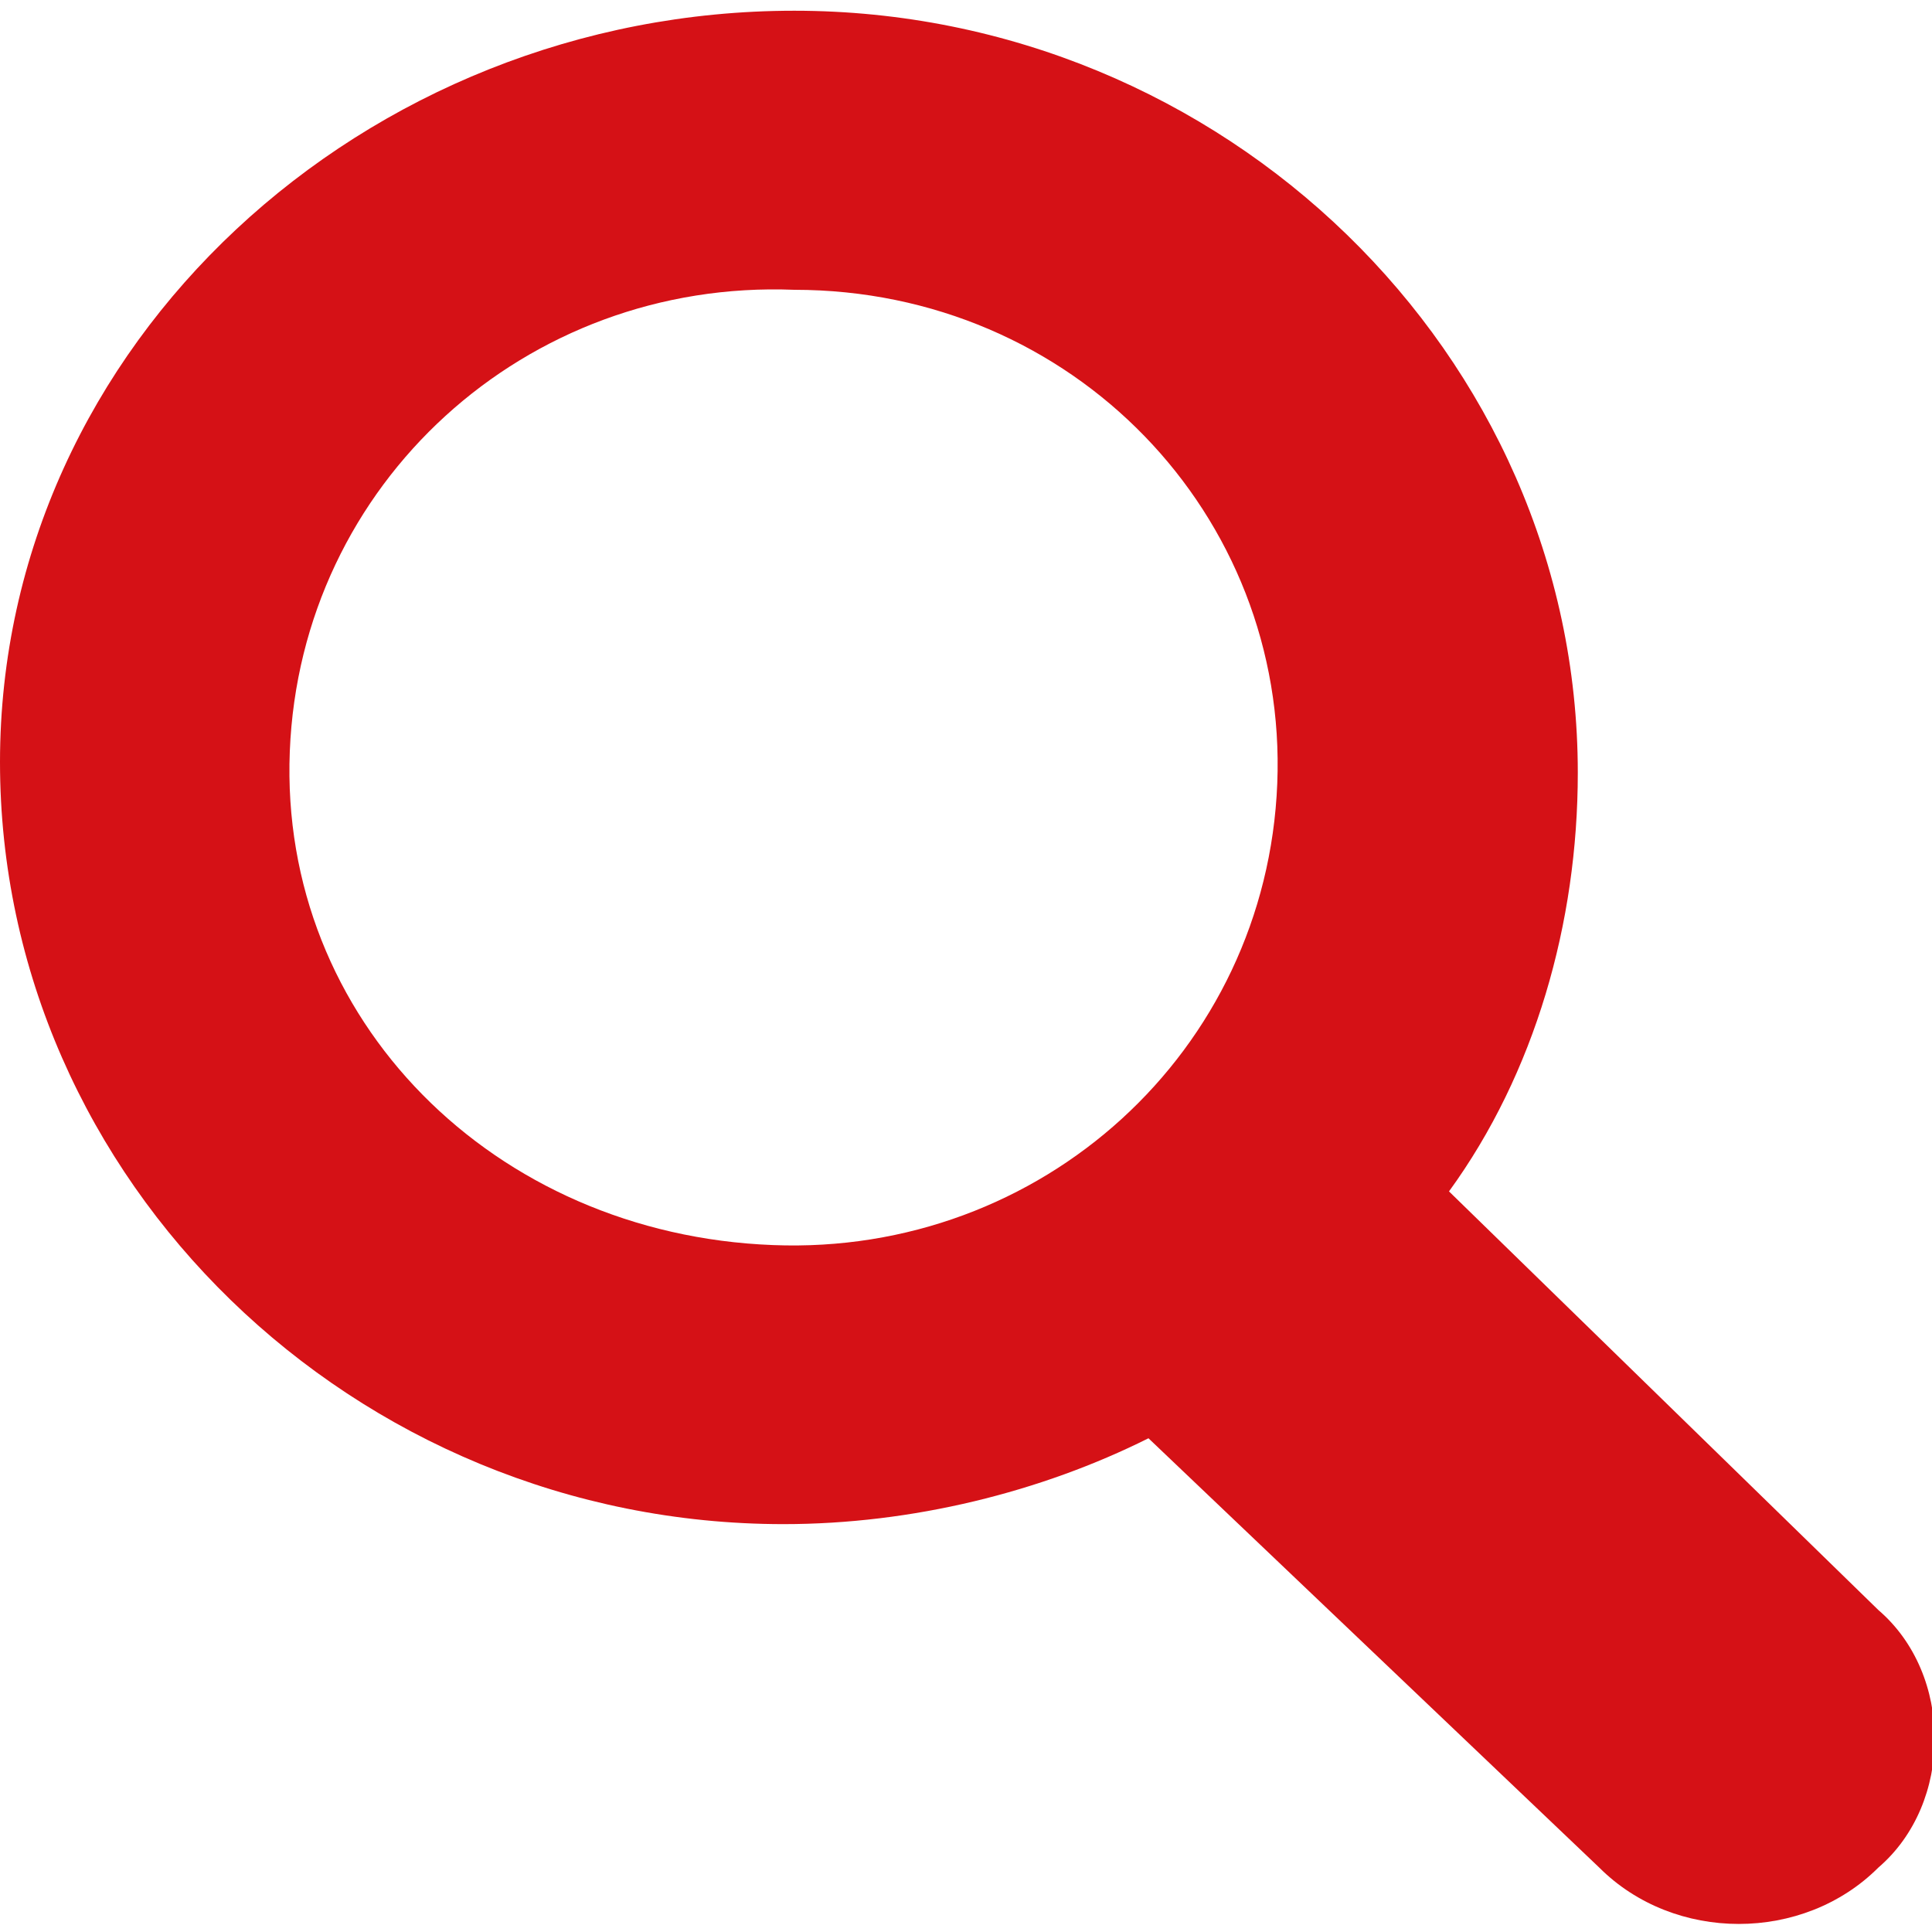 <svg id="Ebene_1" xmlns="http://www.w3.org/2000/svg" viewBox="0 0 18 18"><style>.st0{fill-rule:evenodd;clip-rule:evenodd;fill:#d51116}</style><path class="st0" d="M17.5 15l-4-3.9c.8-1.1 1.2-2.5 1.2-3.9 0-3.9-3.3-7.1-7.3-7.1S0 3.2 0 7.1s3.3 7.1 7.3 7.1c1.2 0 2.4-.3 3.4-.8l4.2 4c.7.7 1.9.7 2.6 0 .7-.6.7-1.8 0-2.4zM7.2 11.6C4.6 11.5 2.6 9.5 2.7 7c.1-2.5 2.2-4.4 4.7-4.3 2.6 0 4.6 2.1 4.5 4.6-.1 2.5-2.2 4.4-4.7 4.3z"/></svg>